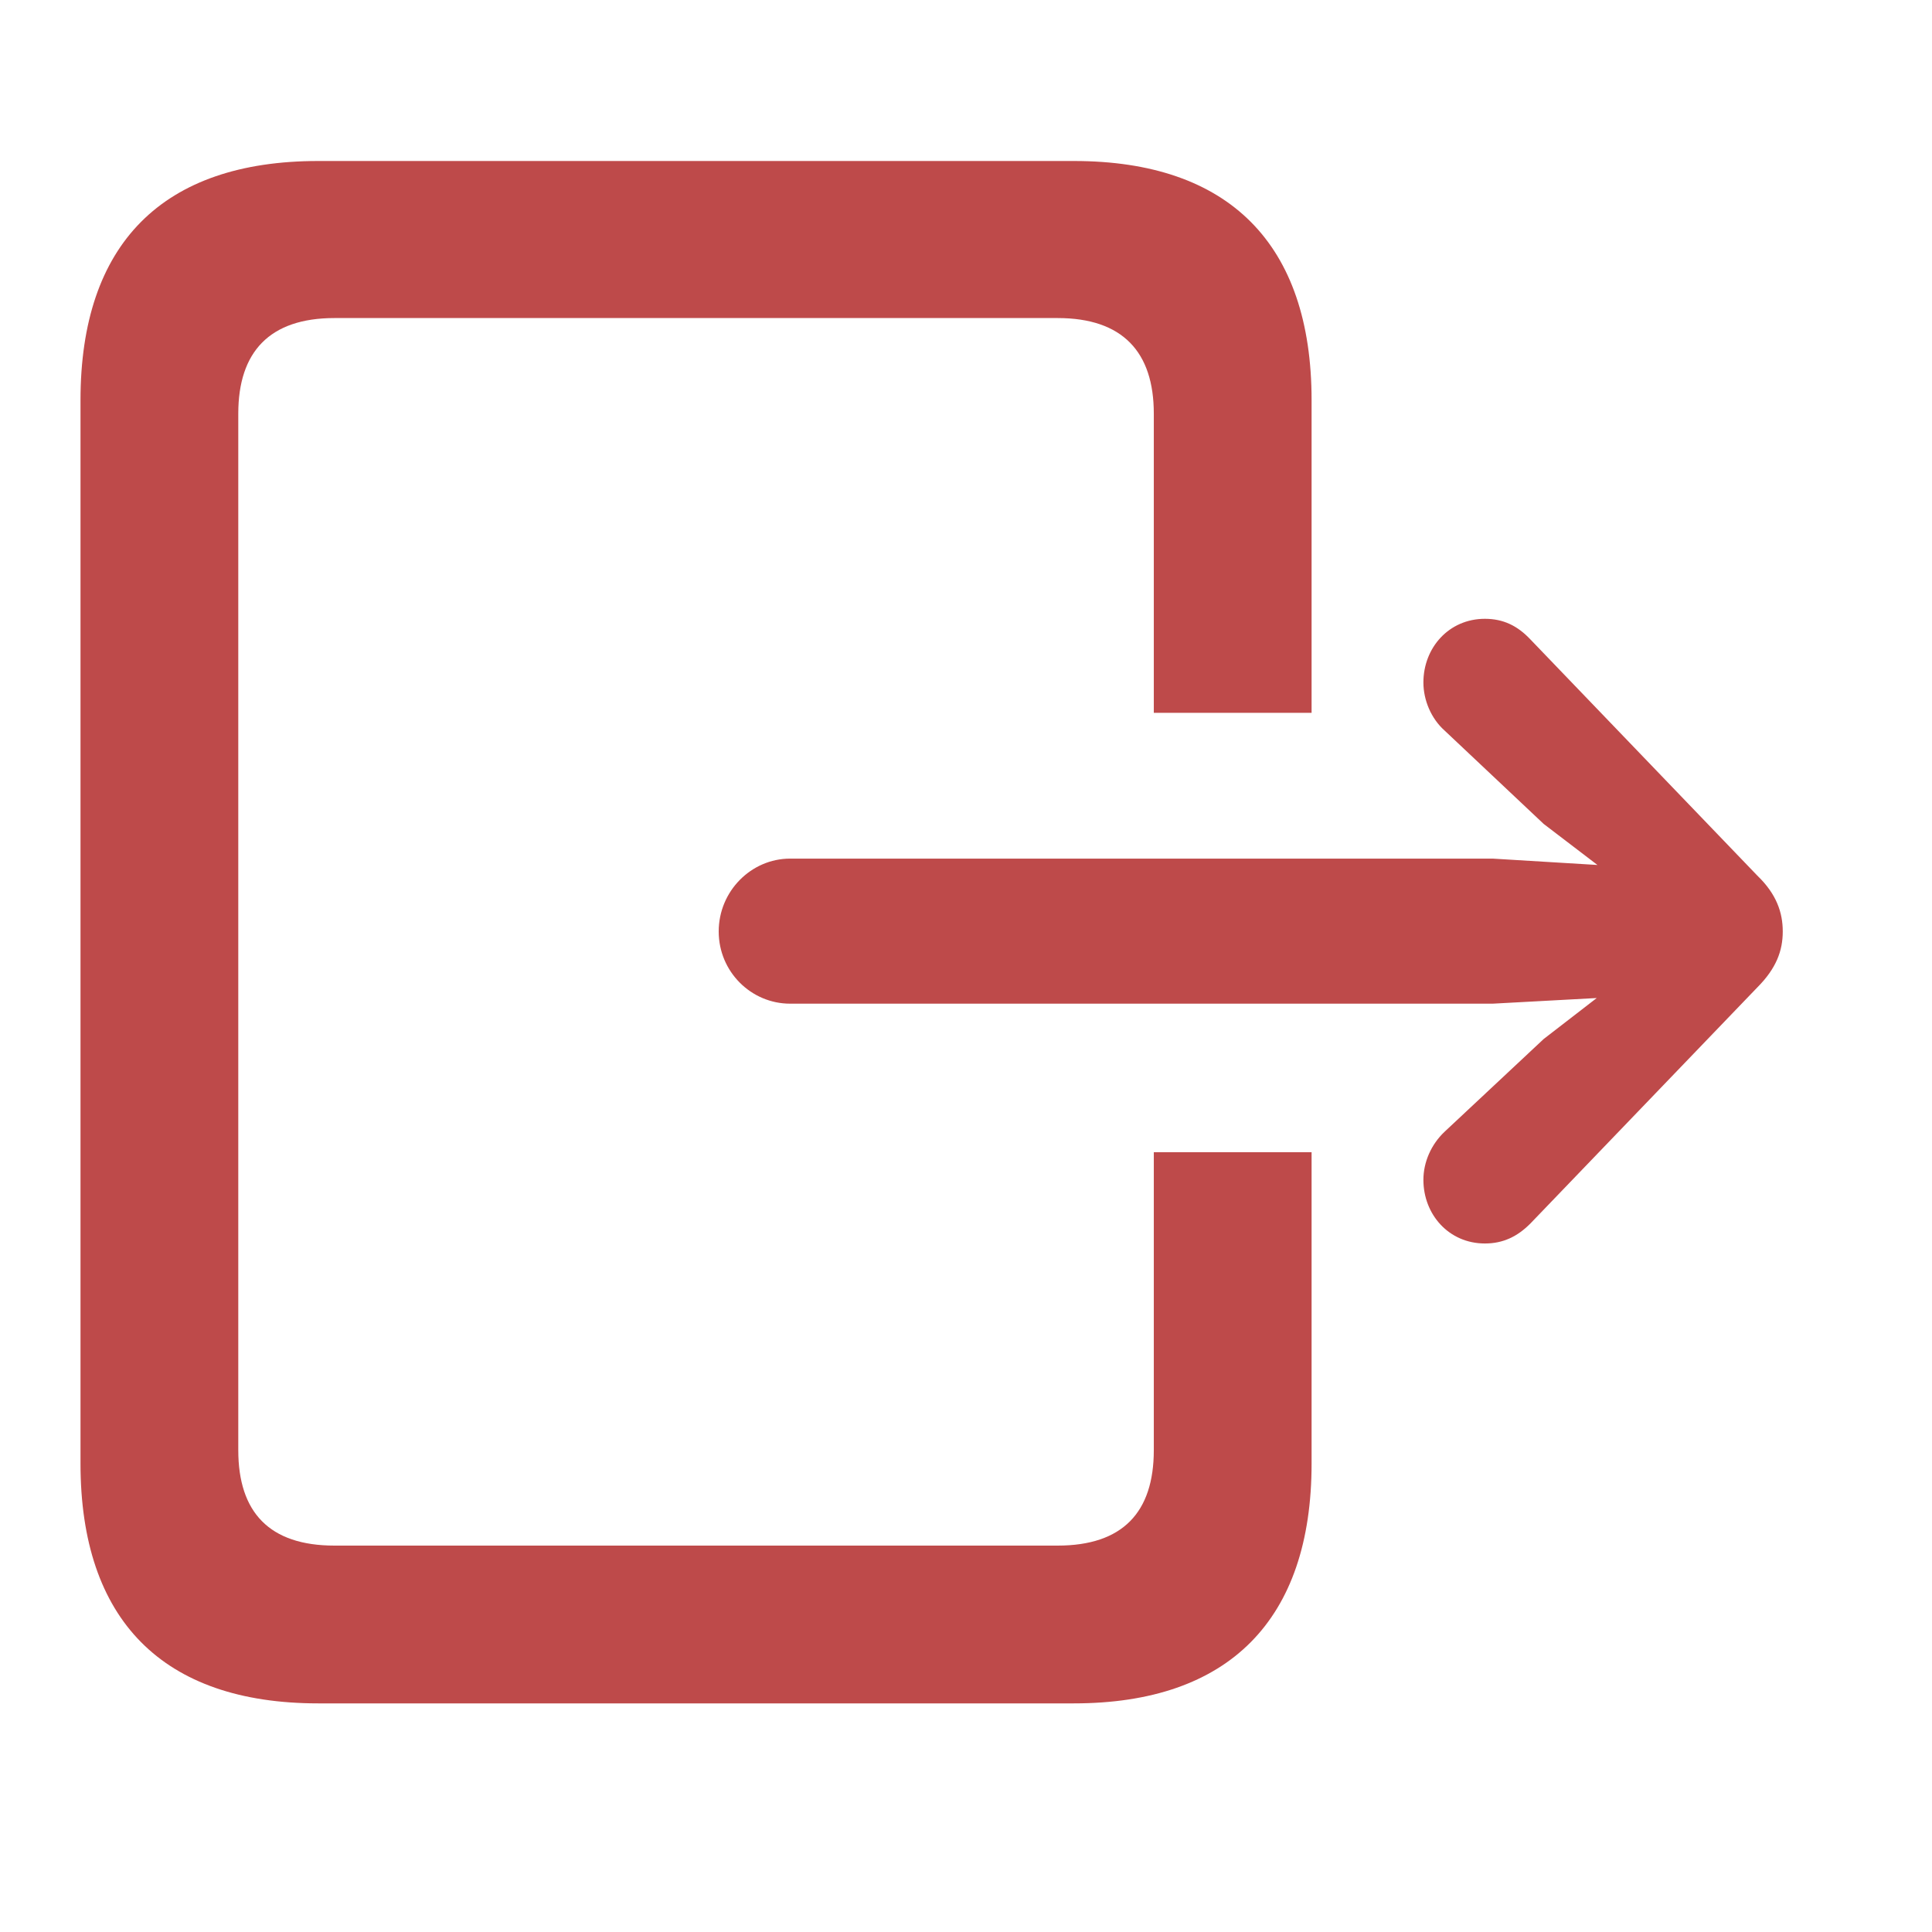 <svg width="24" height="24" viewBox="0 0 24 24" fill="none" xmlns="http://www.w3.org/2000/svg">
<path d="M3.953 21.16C2.02 21.16 1 20.123 1 18.181V4.971C1 3.028 2.02 2 3.953 2H13.34C15.265 2 16.293 3.028 16.293 4.971V8.855H14.333V5.138C14.333 4.373 13.946 3.951 13.138 3.951H4.155C3.347 3.951 2.96 4.373 2.96 5.138V18.014C2.96 18.787 3.347 19.2 4.155 19.2H13.138C13.946 19.2 14.333 18.787 14.333 18.014V14.313H16.293V18.181C16.293 20.123 15.265 21.16 13.34 21.16H3.953ZM9.815 12.468C9.332 12.468 8.928 12.072 8.928 11.571C8.928 11.07 9.332 10.666 9.815 10.666H18.543L19.844 10.745L19.176 10.235L17.945 9.075C17.778 8.926 17.682 8.697 17.682 8.478C17.682 8.047 17.998 7.687 18.446 7.687C18.675 7.687 18.851 7.774 19.009 7.941L21.83 10.877C22.067 11.105 22.146 11.334 22.146 11.571C22.146 11.809 22.067 12.028 21.83 12.266L19.009 15.201C18.851 15.359 18.675 15.447 18.446 15.447C17.998 15.447 17.682 15.087 17.682 14.656C17.682 14.437 17.778 14.217 17.945 14.059L19.176 12.907L19.835 12.398L18.543 12.468H9.815Z" fill="#BE4A4A"/>
</svg>
